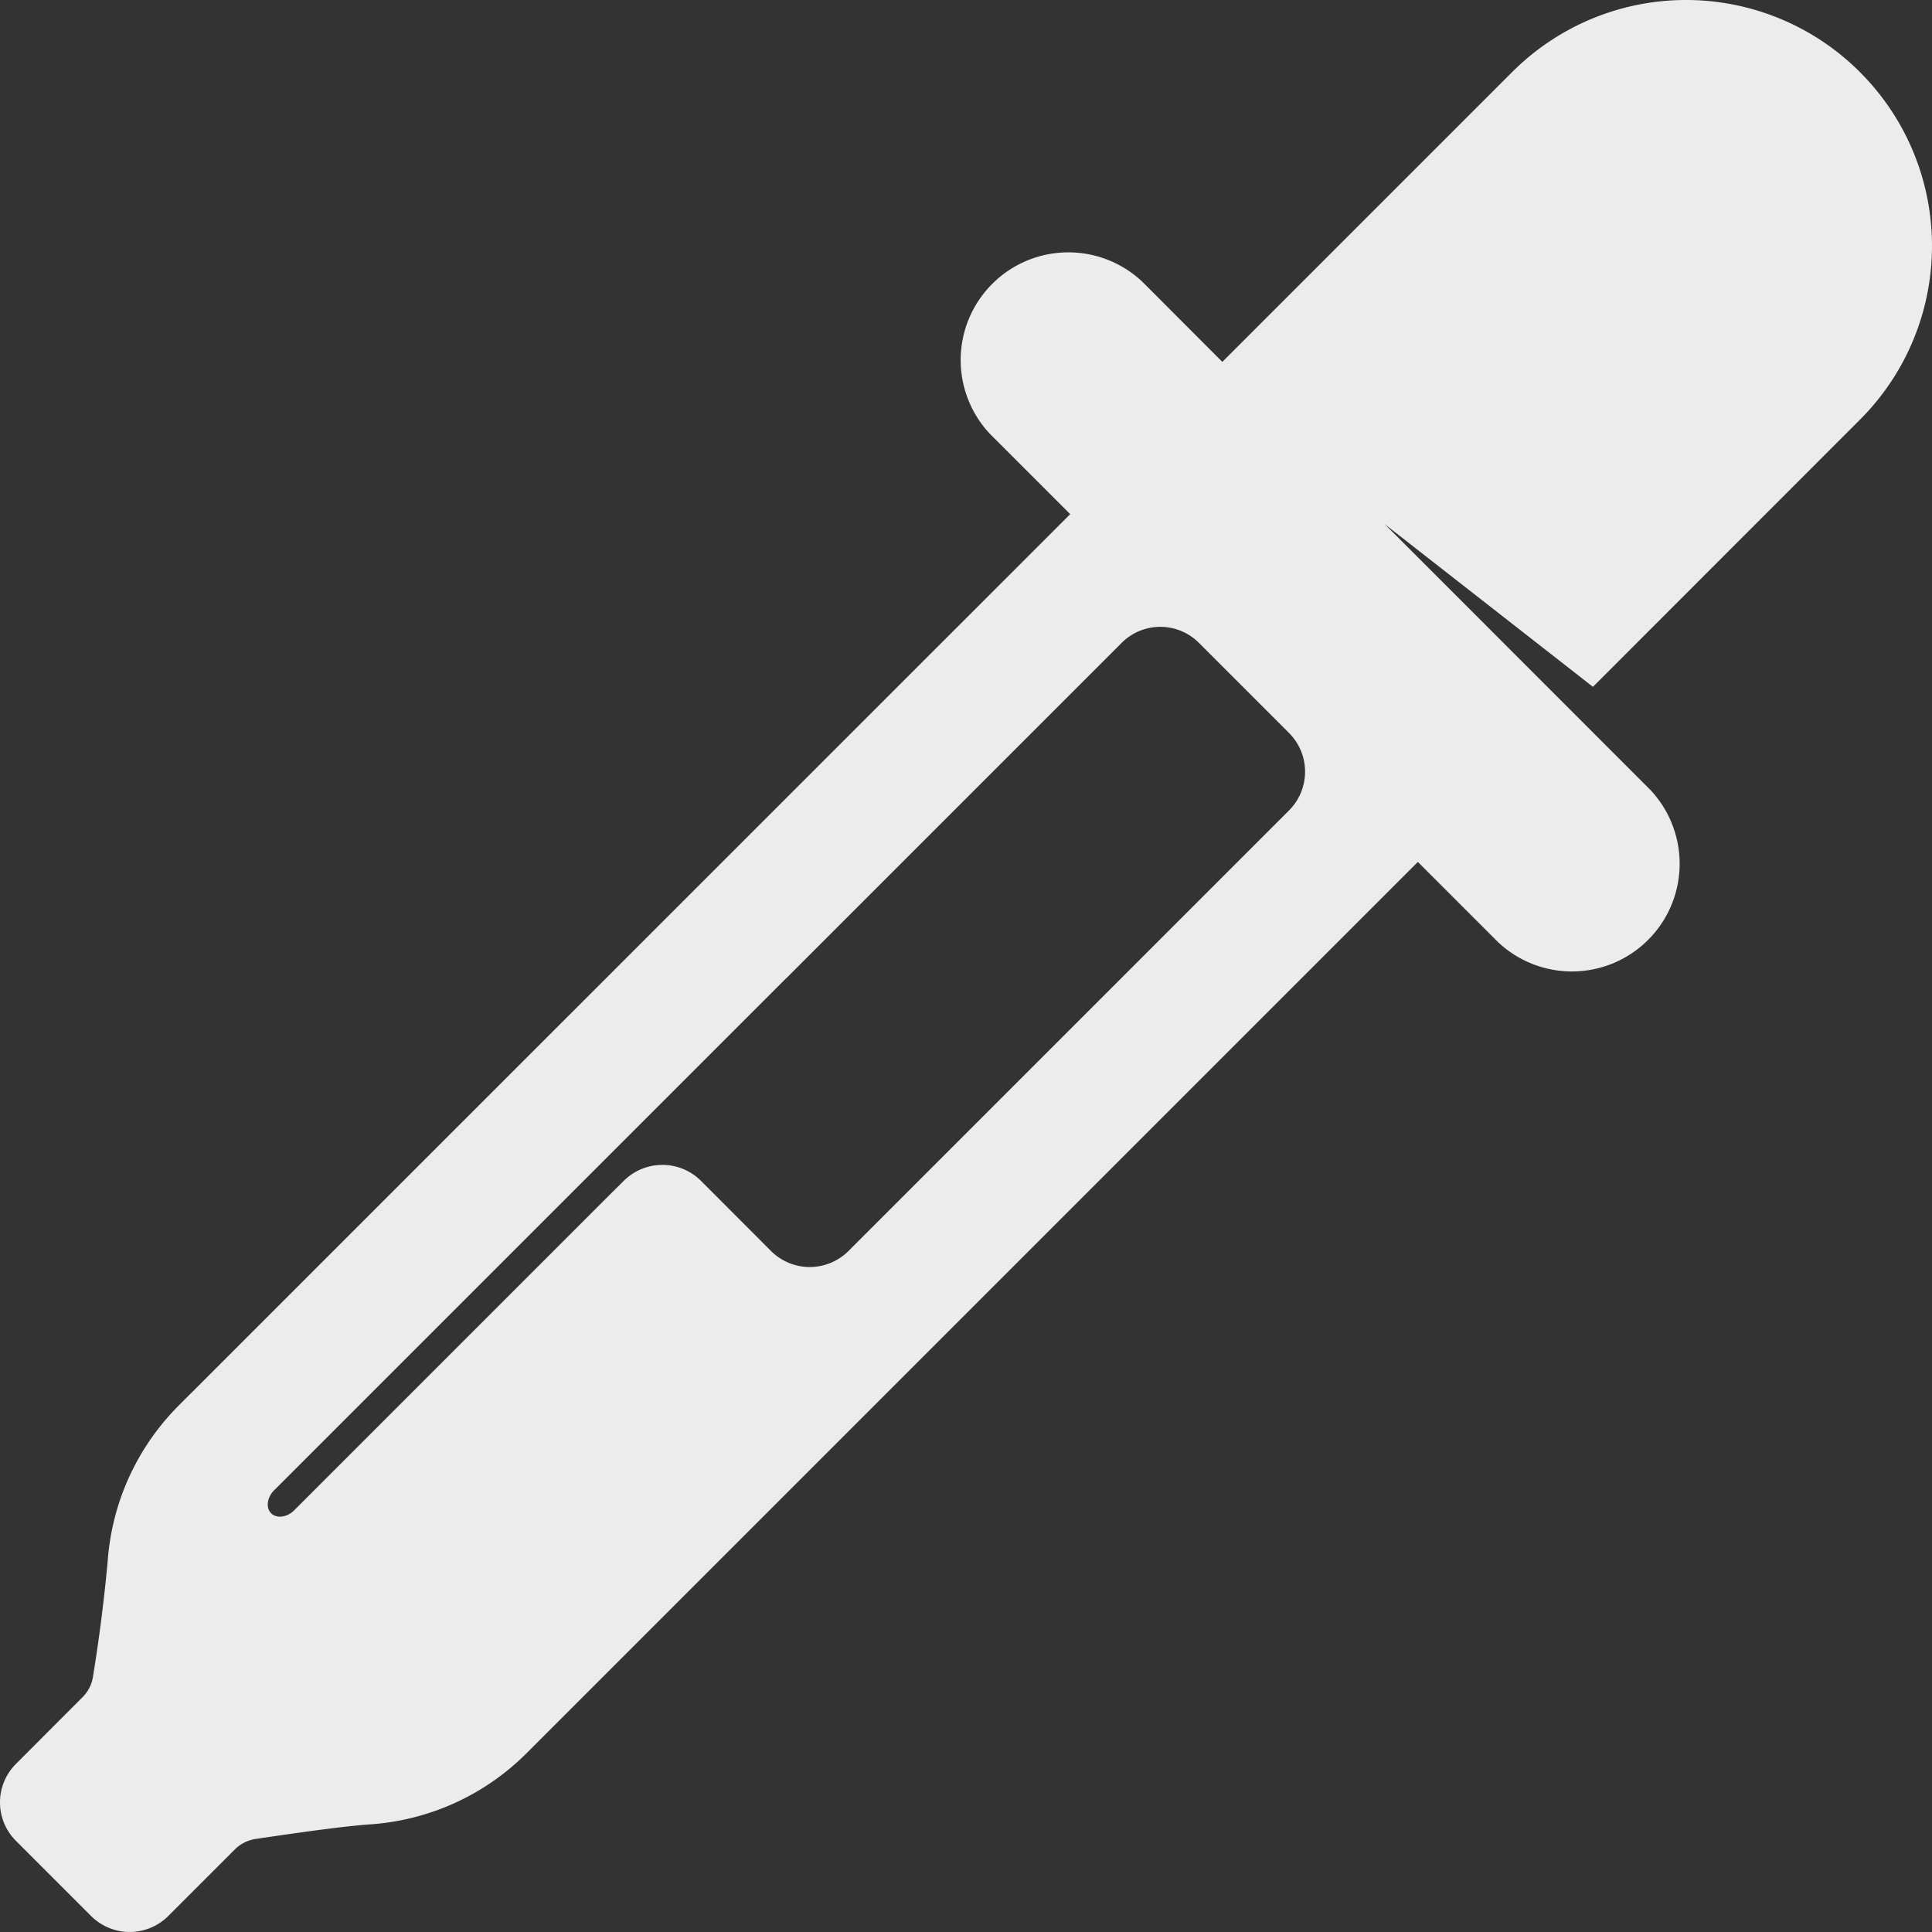 <svg width="16" height="16">
  <rect width="100%" height="100%" fill="#333333" stroke="none"/>
  <defs>
    <linearGradient id="appimagekit-colorpicker_svg__arrongin" x1="0%" x2="0%" y1="0%" y2="100%">
      <stop offset="0%" stop-color="#dd9b44"/>
      <stop offset="100%" stop-color="#ad6c16"/>
    </linearGradient>
    <linearGradient id="appimagekit-colorpicker_svg__aurora" x1="0%" x2="0%" y1="0%" y2="100%">
      <stop offset="0%" stop-color="#09d4df"/>
      <stop offset="100%" stop-color="#9269f4"/>
    </linearGradient>
    <linearGradient id="appimagekit-colorpicker_svg__cyberneon" x1="0%" x2="0%" y1="0%" y2="100%">
      <stop offset="0" stop-color="#0abdc6"/>
      <stop offset="1" stop-color="#ea00d9"/>
    </linearGradient>
    <linearGradient id="appimagekit-colorpicker_svg__fitdance" x1="0%" x2="0%" y1="0%" y2="100%">
      <stop offset="0%" stop-color="#1ad6ab"/>
      <stop offset="100%" stop-color="#329db6"/>
    </linearGradient>
    <linearGradient id="appimagekit-colorpicker_svg__oomox" x1="0%" x2="0%" y1="0%" y2="100%">
      <stop offset="0%" stop-color="#efefe7"/>
      <stop offset="100%" stop-color="#8f8f8b"/>
    </linearGradient>
    <linearGradient id="appimagekit-colorpicker_svg__rainblue" x1="0%" x2="0%" y1="0%" y2="100%">
      <stop offset="0%" stop-color="#00f260"/>
      <stop offset="100%" stop-color="#0575e6"/>
    </linearGradient>
    <linearGradient id="appimagekit-colorpicker_svg__sunrise" x1="0%" x2="0%" y1="0%" y2="100%">
      <stop offset="0%" stop-color="#ff8501"/>
      <stop offset="100%" stop-color="#ffcb01"/>
    </linearGradient>
    <linearGradient id="appimagekit-colorpicker_svg__telinkrin" x1="0%" x2="0%" y1="0%" y2="100%">
      <stop offset="0%" stop-color="#b2ced6"/>
      <stop offset="100%" stop-color="#6da5b7"/>
    </linearGradient>
    <linearGradient id="appimagekit-colorpicker_svg__60spsycho" x1="0%" x2="0%" y1="0%" y2="100%">
      <stop offset="0%" stop-color="#df5940"/>
      <stop offset="25%" stop-color="#d8d15f"/>
      <stop offset="50%" stop-color="#e9882a"/>
      <stop offset="100%" stop-color="#279362"/>
    </linearGradient>
    <linearGradient id="appimagekit-colorpicker_svg__90ssummer" x1="0%" x2="0%" y1="0%" y2="100%">
      <stop offset="0%" stop-color="#f618c7"/>
      <stop offset="20%" stop-color="#94ffab"/>
      <stop offset="50%" stop-color="#fbfd54"/>
      <stop offset="100%" stop-color="#0f83ae"/>
    </linearGradient>
    <style id="current-color-scheme" type="text/css">
      .appimagekit-colorpicker_svg__ColorScheme-Highlight{color:#5294e2}
    </style>
  </defs>
  <path fill="currentColor" d="M15.403.597a2.035 2.035 0 0 0-2.88 0l-2.4 2.4-.662-.663A.892.892 0 0 0 8.2 3.595l.663.663-7.38 7.379c-.362.362-.56.827-.592 1.302a14.04 14.04 0 0 1-.12.941.306.306 0 0 1-.086.174l-.552.553a.45.45 0 0 0 0 .639l.621.621a.452.452 0 0 0 .64 0l.552-.552a.31.31 0 0 1 .174-.086c.389-.058.748-.107.941-.12.474-.032.94-.229 1.302-.592l7.379-7.379.663.663a.892.892 0 0 0 1.261-1.261l-2.198-2.199 1.724 1.347 2.211-2.212a2.034 2.034 0 0 0 0-2.879Zm-4.727 6.114-3.65 3.65a.454.454 0 0 1-.64 0l-.581-.582a.453.453 0 0 0-.64.001l-.11.109-2.618 2.618c-.06.06-.146.071-.192.025-.045-.046-.034-.131.026-.191l4.238-4.238h.001l2.779-2.779a.452.452 0 0 1 .64 0l.747.747a.454.454 0 0 1 0 .64Z" color="#ececec"/>
</svg>
